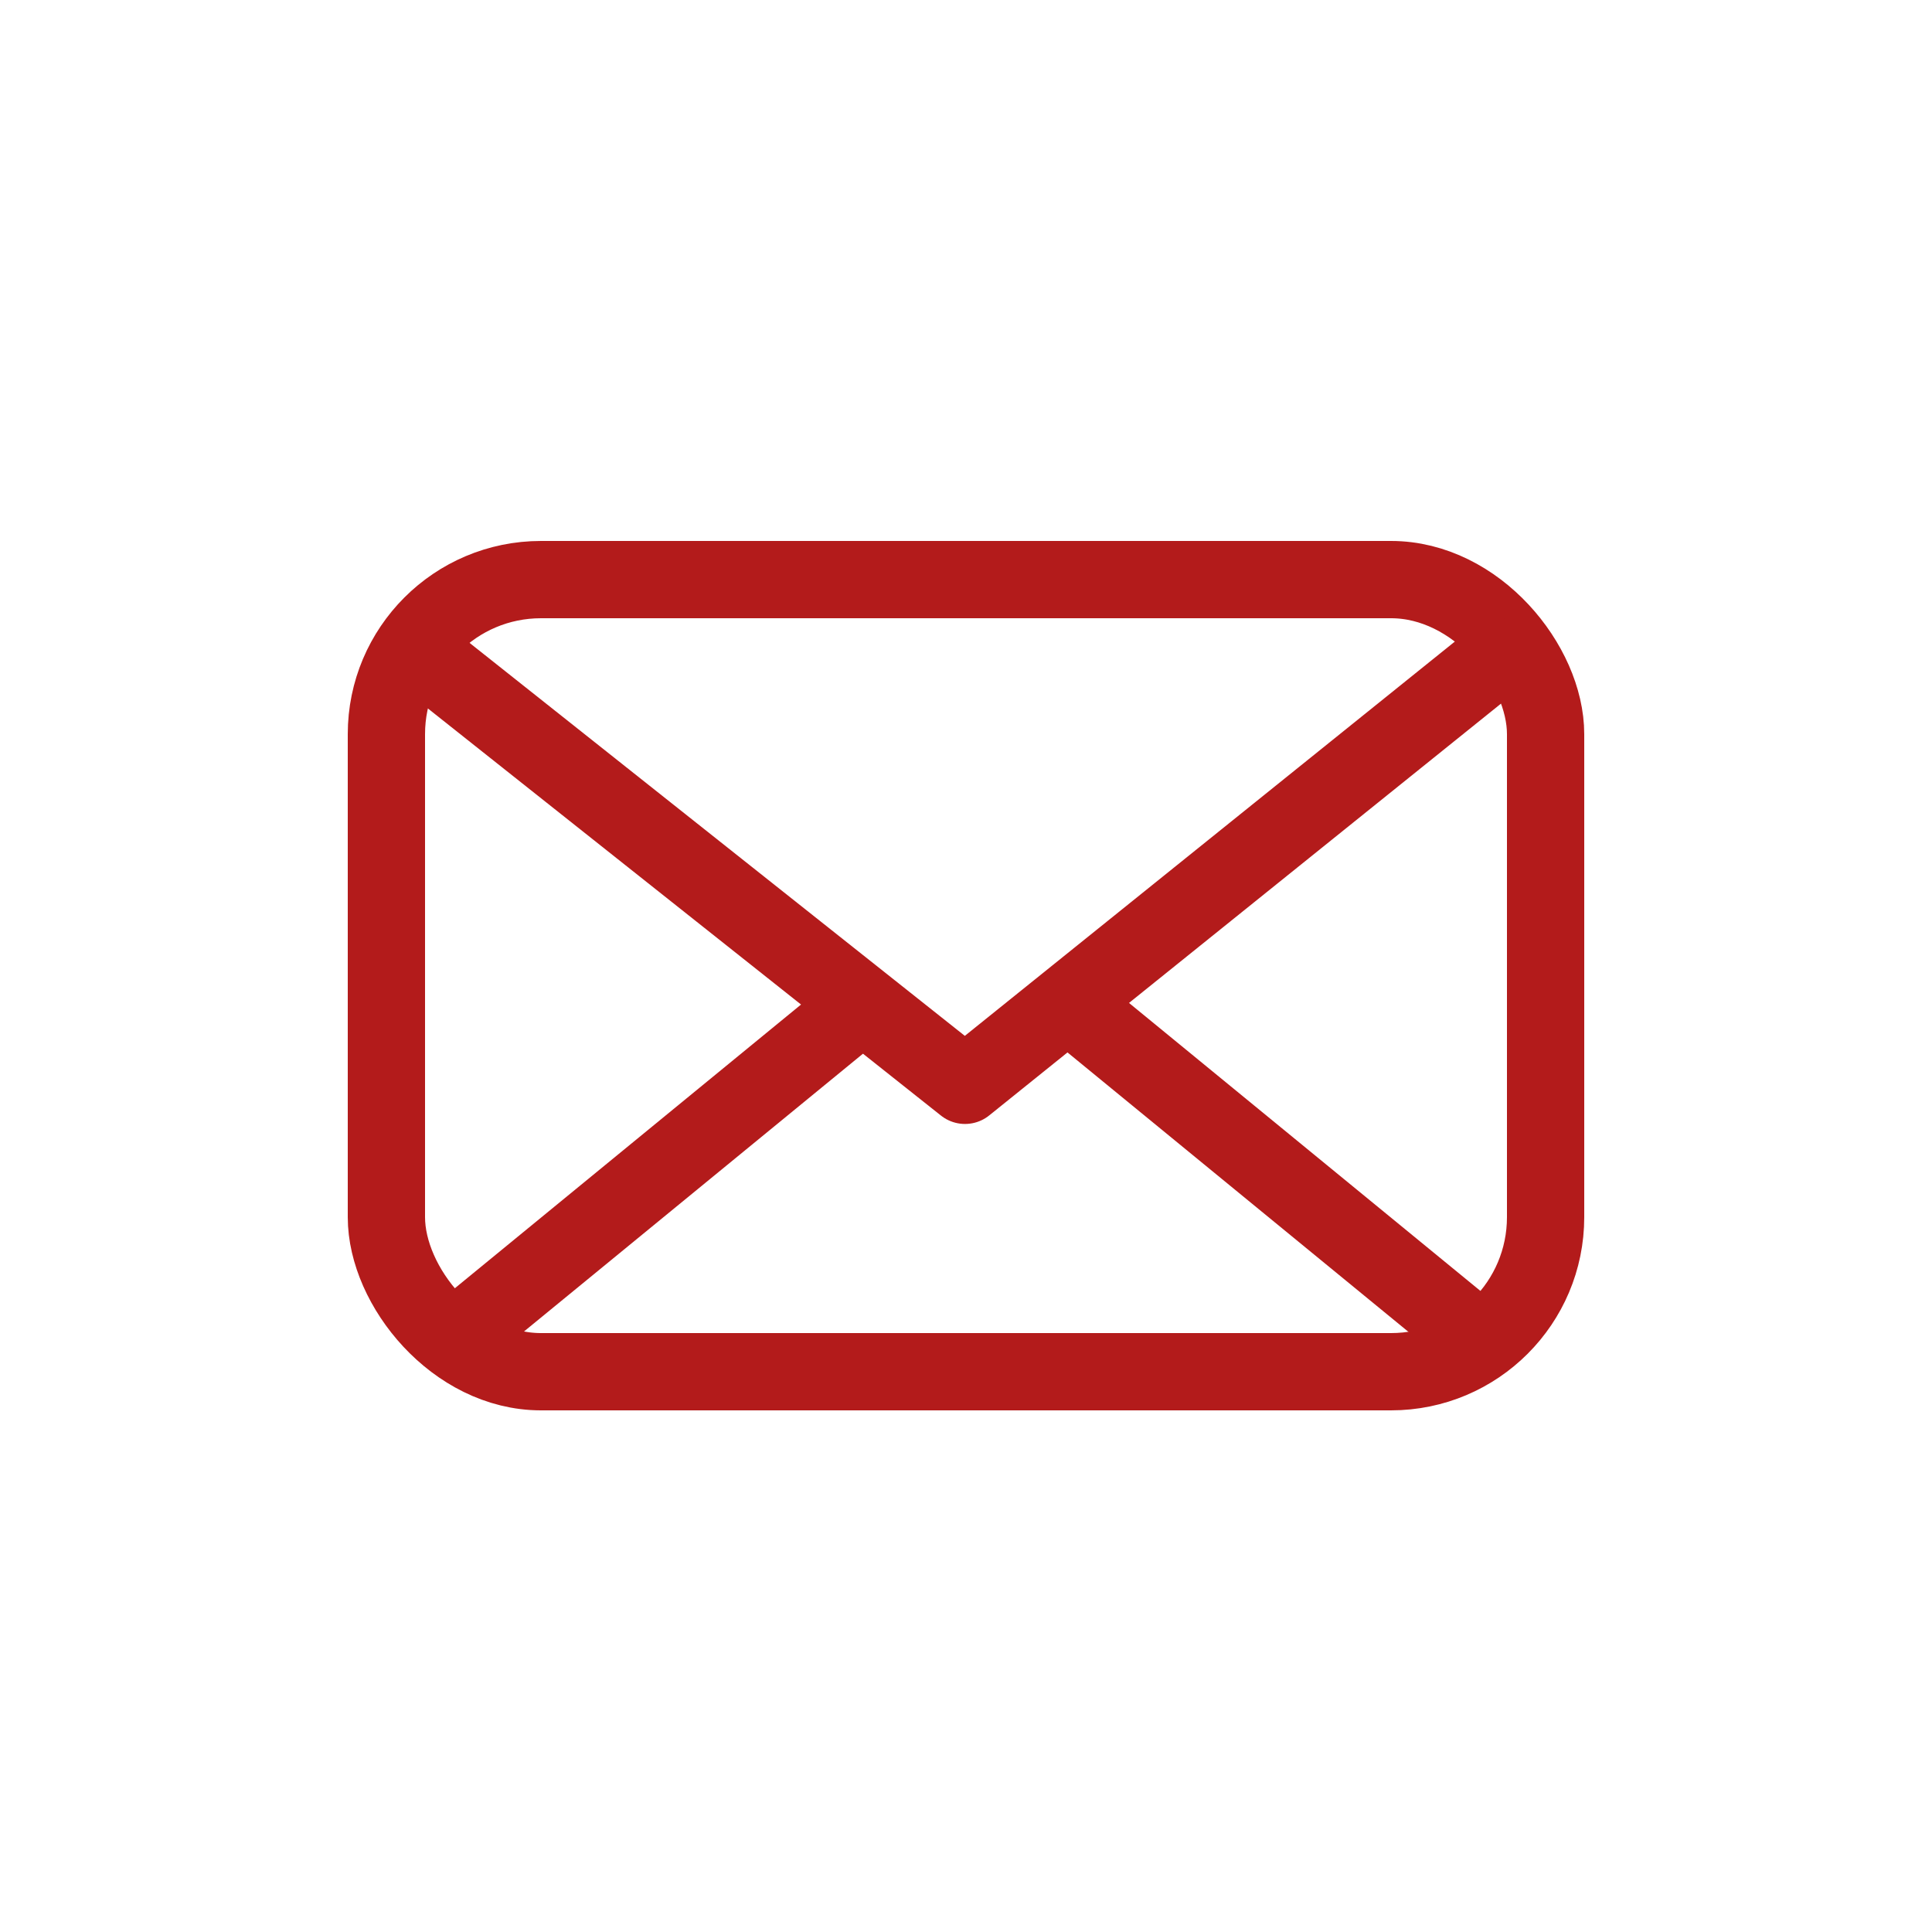 <?xml version="1.0" encoding="UTF-8"?>
<svg width="50px" height="50px" viewBox="0 0 50 50" version="1.1" xmlns="http://www.w3.org/2000/svg" xmlns:xlink="http://www.w3.org/1999/xlink">
    <!-- Generator: Sketch 52.5 (67469) - http://www.bohemiancoding.com/sketch -->
    <title>Email Icon</title>
    <desc>Created with Sketch.</desc>
    <g id="Email-Icon" stroke="none" stroke-width="1" fill="none" fill-rule="evenodd">
        <rect id="Rectangle" stroke="#B31B1B" stroke-width="2" x="10" y="15" width="30" height="20.5" rx="4"></rect>
        <path d="M12.221,34.264 L22,26.25" id="Line" stroke="#B31B1B" stroke-width="2" stroke-linecap="round" stroke-linejoin="round"></path>
        <path d="M28.221,34.264 L38,26.25" id="Line" stroke="#B31B1B" stroke-width="2" stroke-linecap="round" stroke-linejoin="round" transform="translate(33, 30.5) scale(-1, 1) translate(-33, -30.5) "></path>
        <polyline id="Path-3" stroke="#B31B1B" stroke-width="2" stroke-linecap="round" stroke-linejoin="round" points="11 17 24.974 28.088 38.754 17"></polyline>
    </g>
</svg>